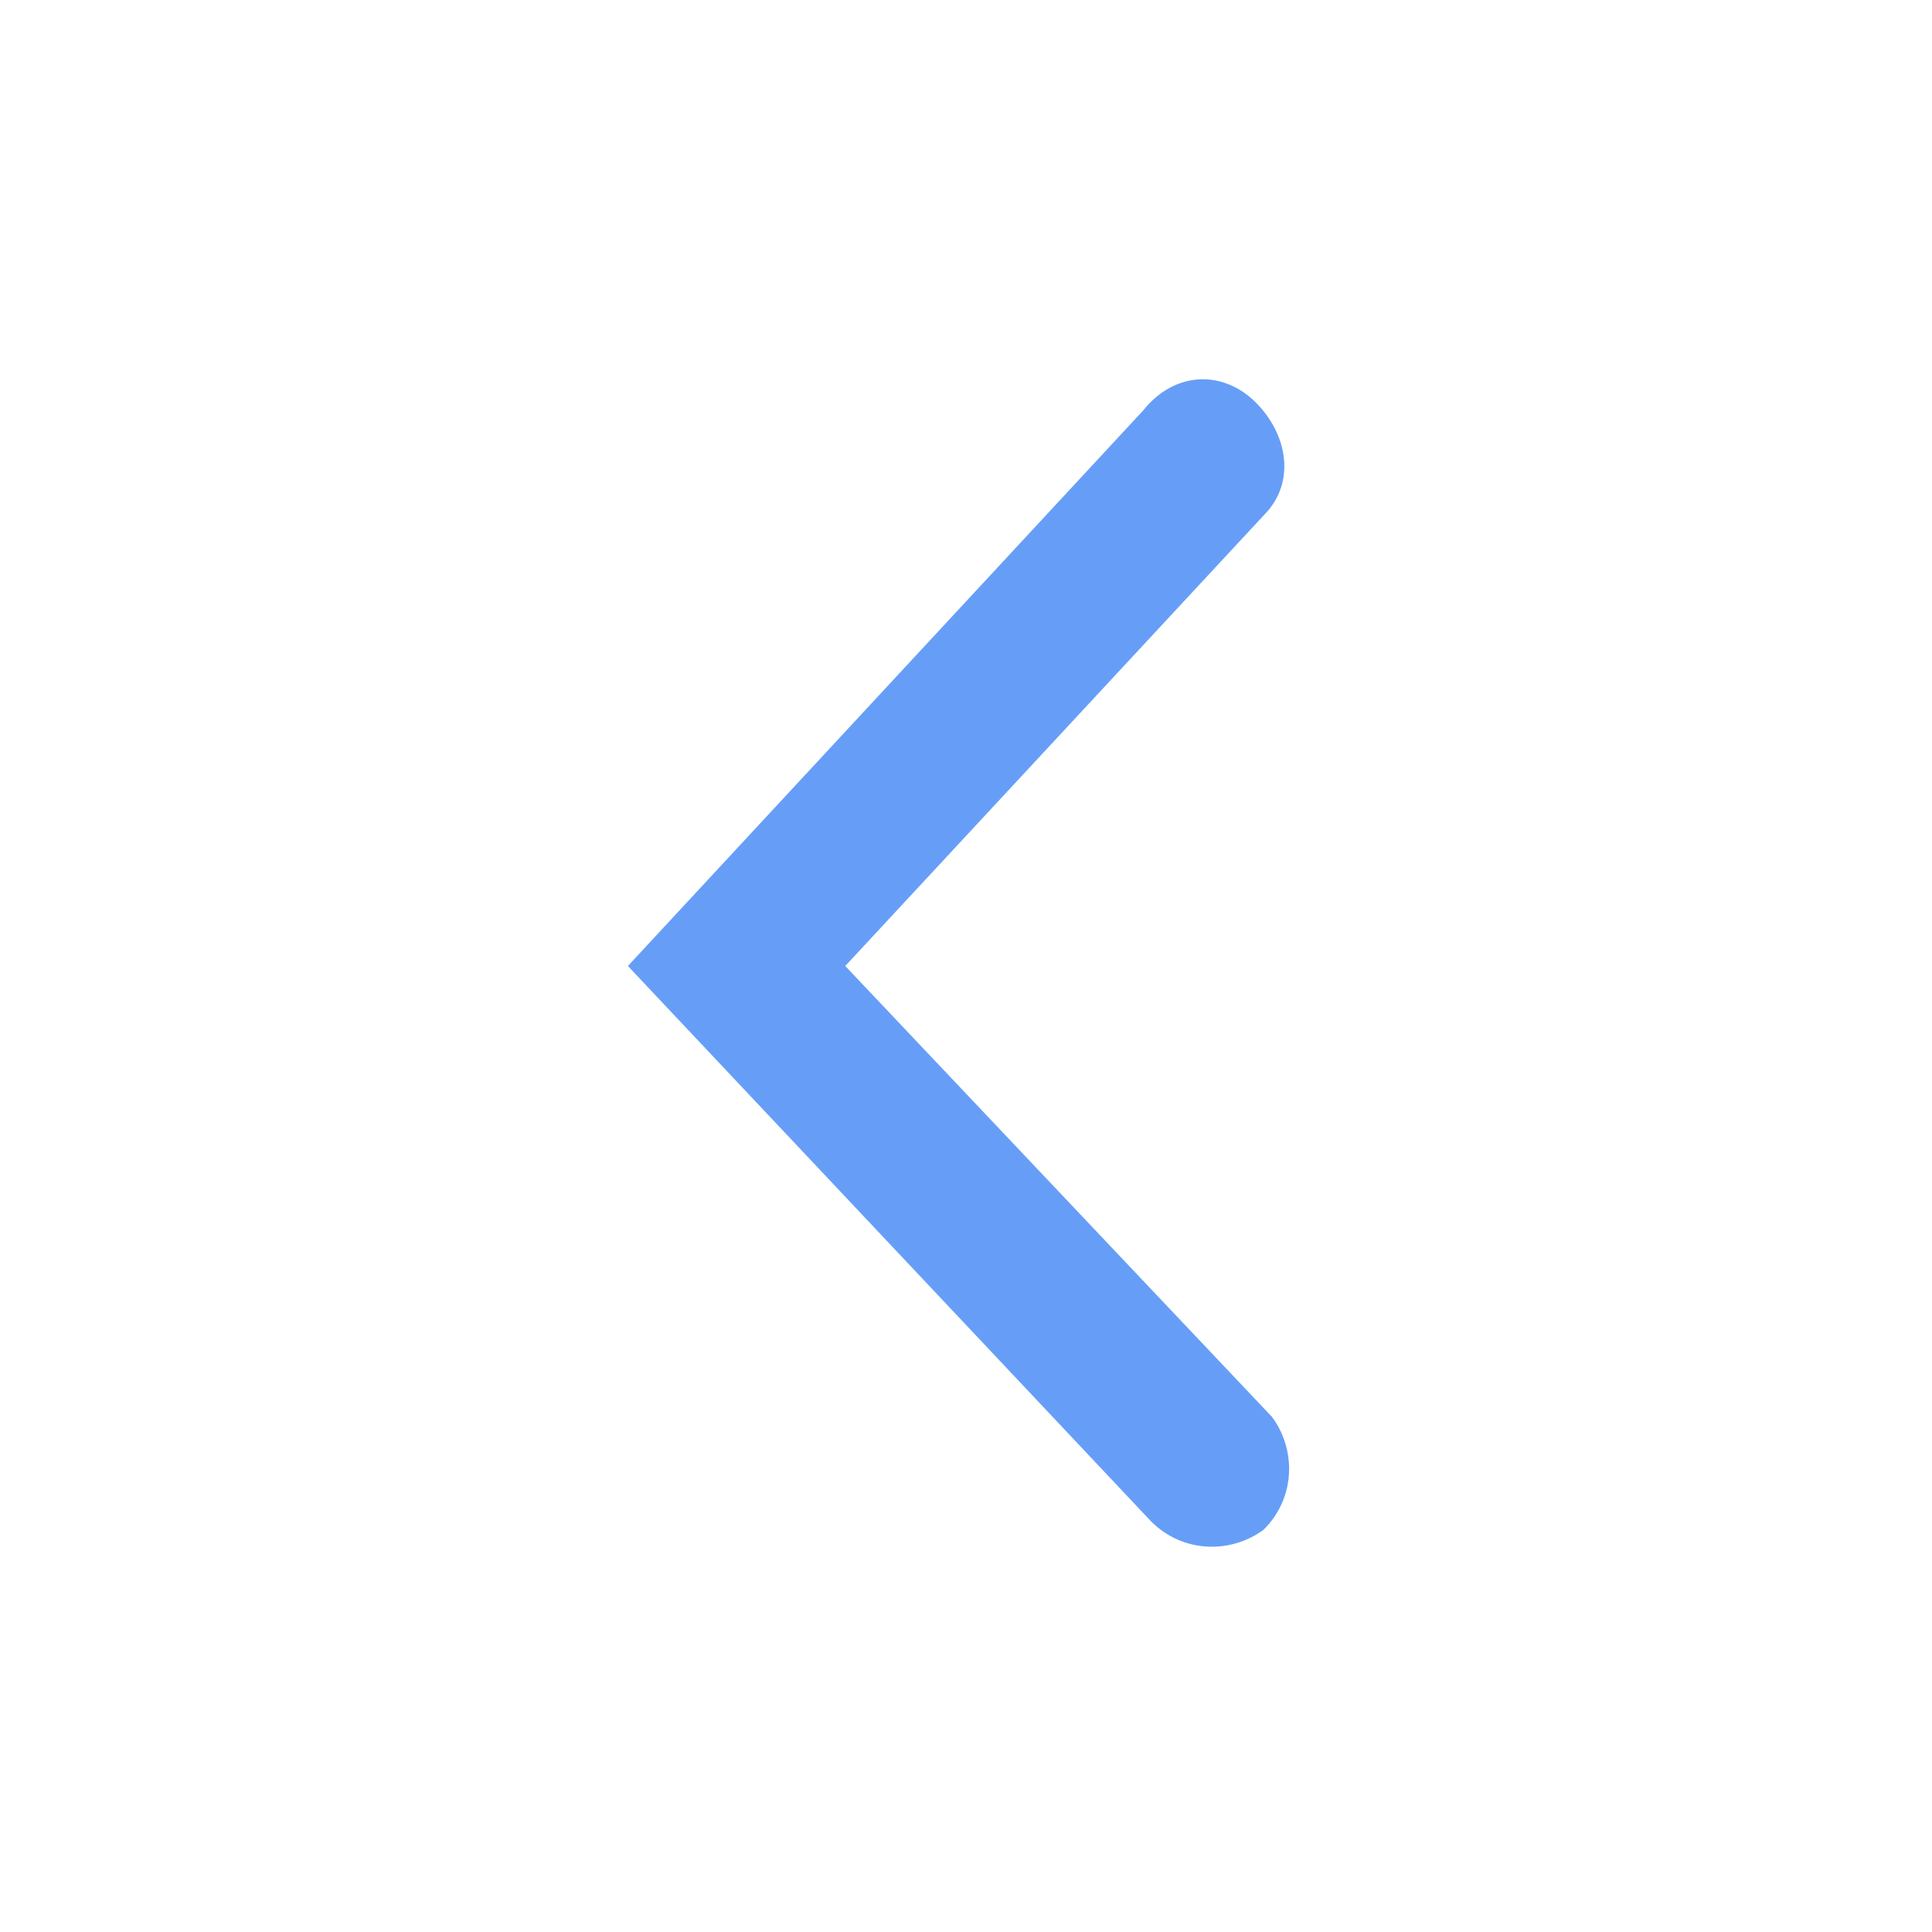 <?xml version="1.0" encoding="utf-8"?>
<!-- Generator: Adobe Illustrator 24.0.1, SVG Export Plug-In . SVG Version: 6.00 Build 0)  -->
<svg version="1.1" id="Capa_1" xmlns="http://www.w3.org/2000/svg" xmlns:xlink="http://www.w3.org/1999/xlink" x="0px" y="0px"
	 viewBox="0 0 24 24" style="enable-background:new 0 0 24 24;" xml:space="preserve">
<style type="text/css">
	.st0{fill:#669EF7;}
</style>
<title>Artboard</title>
<desc>Created with Sketch.</desc>
<g id="Group_8822" transform="translate(4, 7)">
</g>
<path id="Path_18879" class="st0" d="M7.8,12l6.5,6.9c0.4,0.4,1,0.4,1.4,0.1l0,0c0.4-0.4,0.4-1,0.1-1.4L10.5,12l5.2-5.6
	C16.1,6,16,5.4,15.6,5l0,0c-0.4-0.4-1-0.4-1.4,0.1L7.8,12z"/>
</svg>

